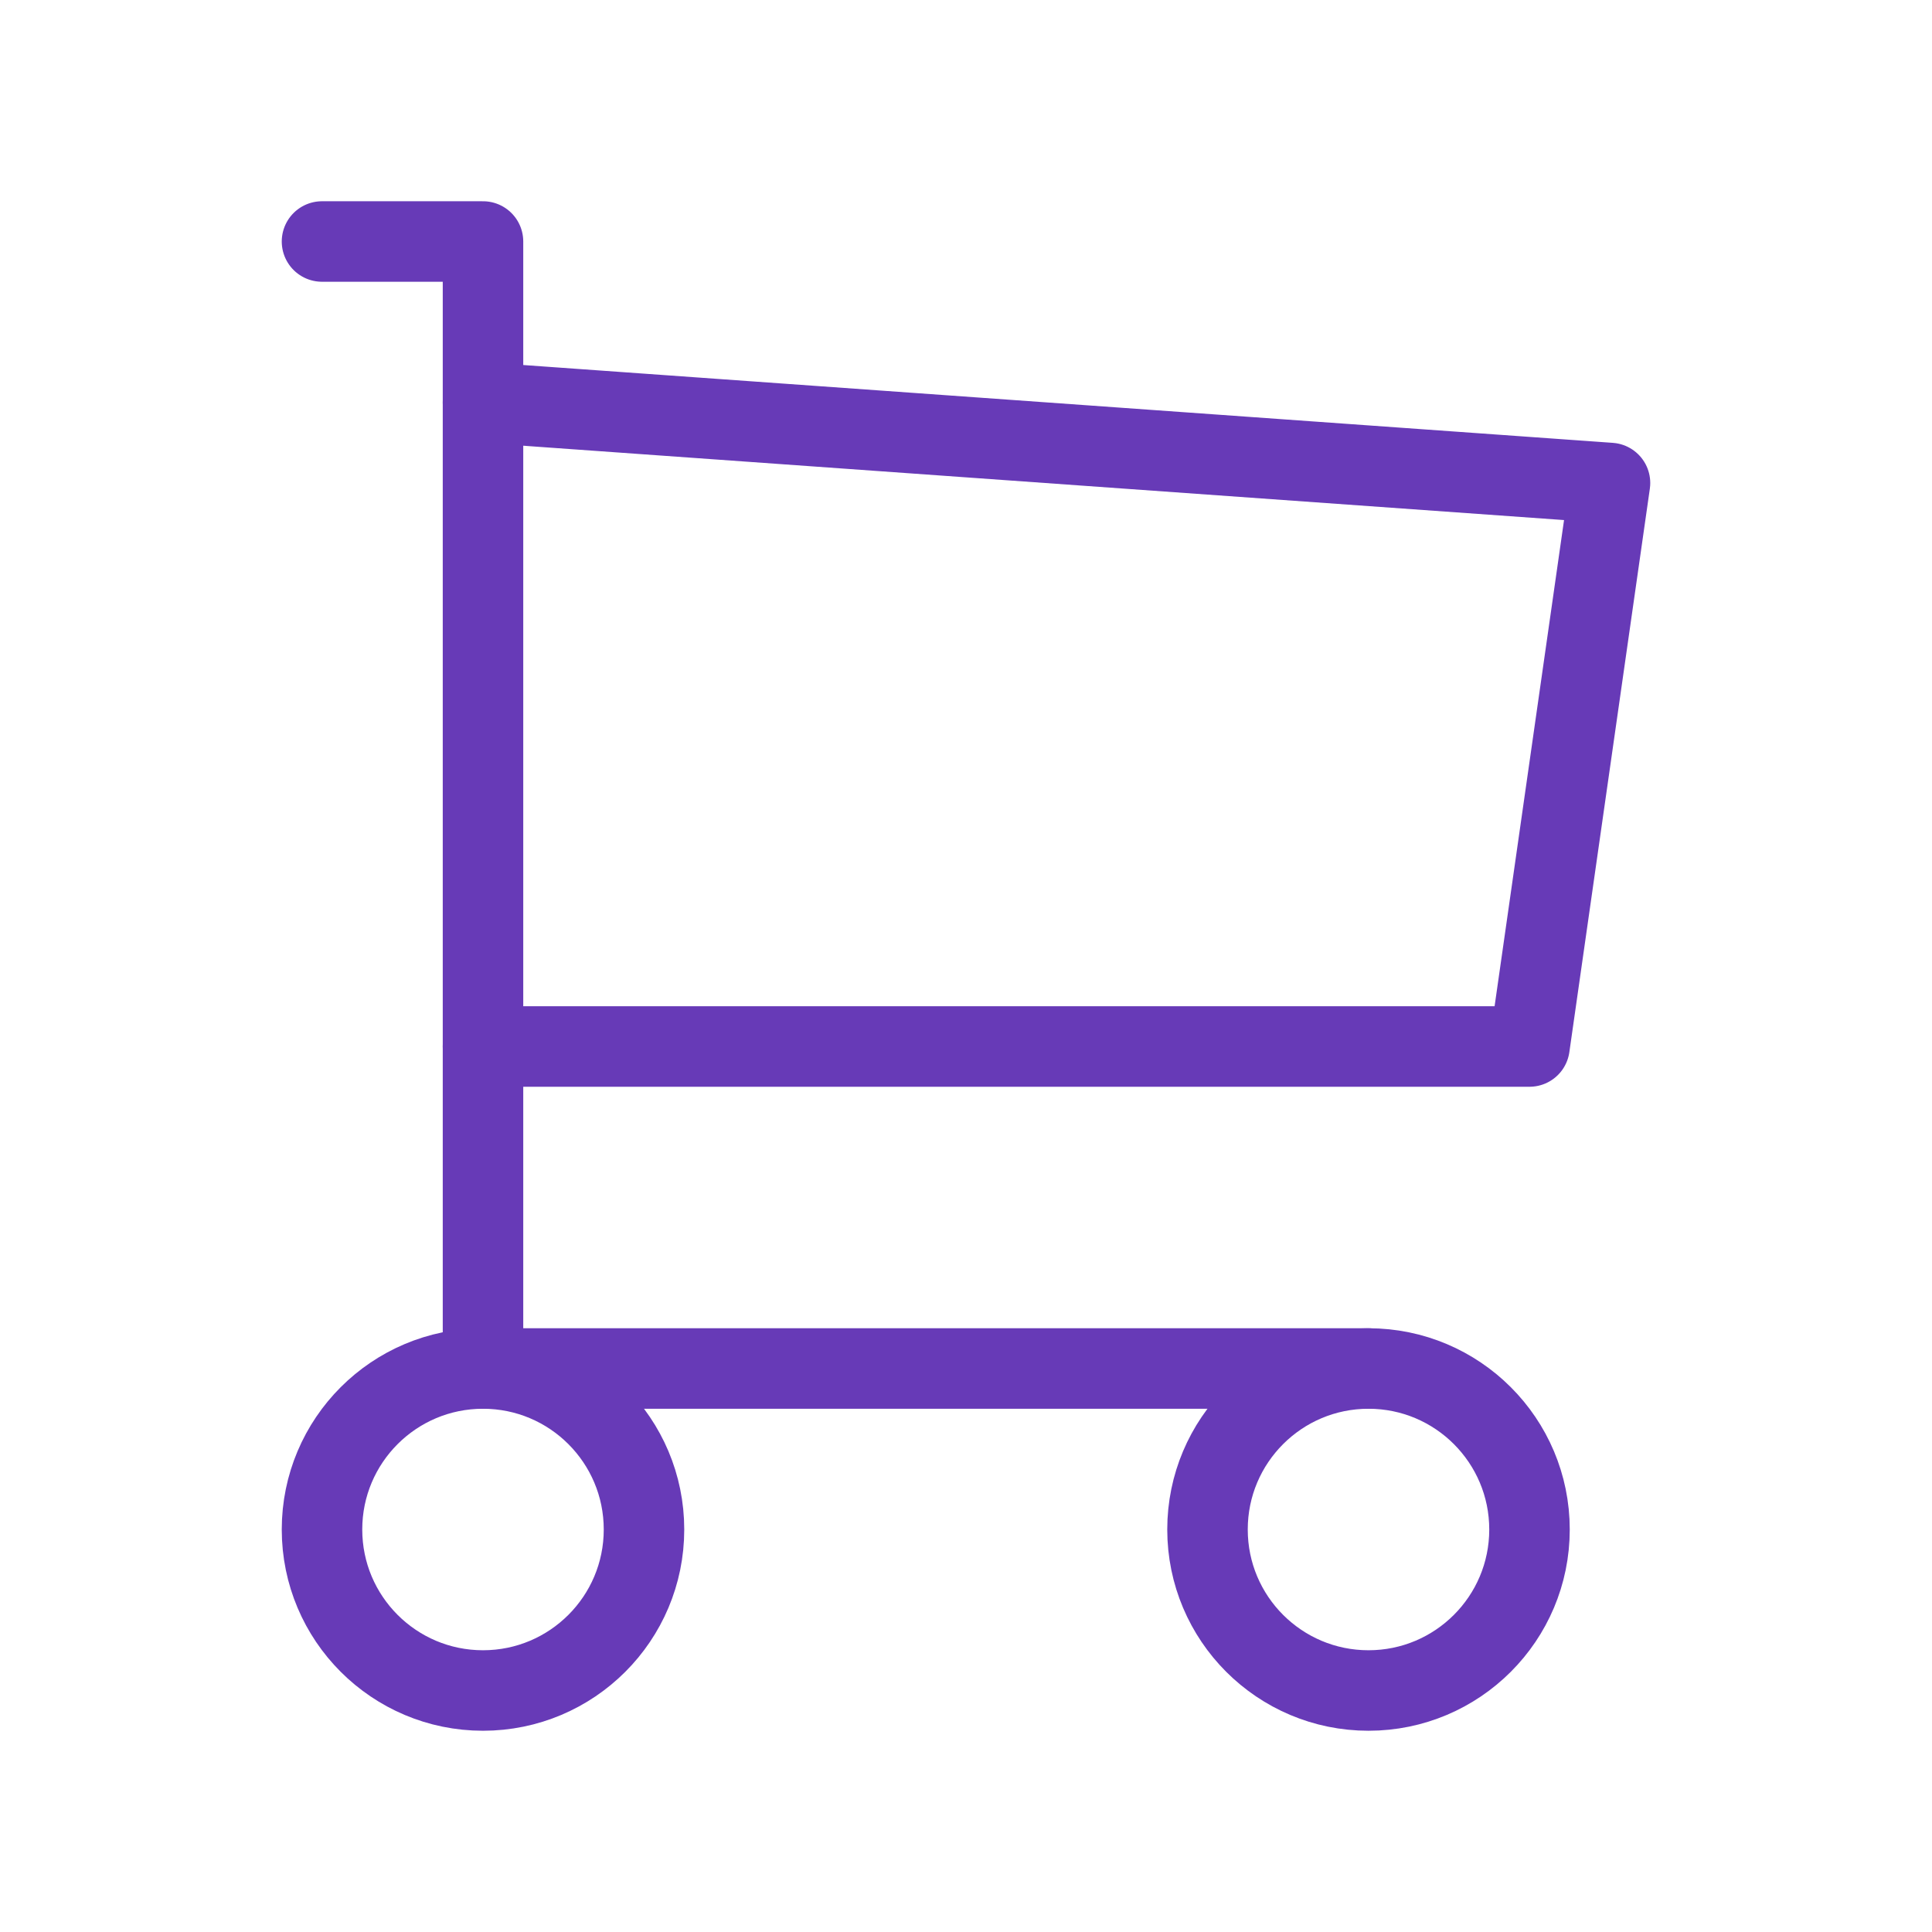 <svg xmlns="http://www.w3.org/2000/svg" class="icon-tabler icon-tabler-shopping-cart" viewBox="0 0 24 24" stroke-width="1" stroke="#673ab7" fill="none" stroke-linecap="round" stroke-linejoin="round">
  <path stroke="none" d="M0 0h24v24H0z" fill="none"/>
  <circle cx="6" cy="19" r="2" />
  <circle cx="17" cy="19" r="2" />
  <path d="M17 17h-11v-14h-2" />
  <path d="M6 5l14 1l-1 7h-13" />
</svg>